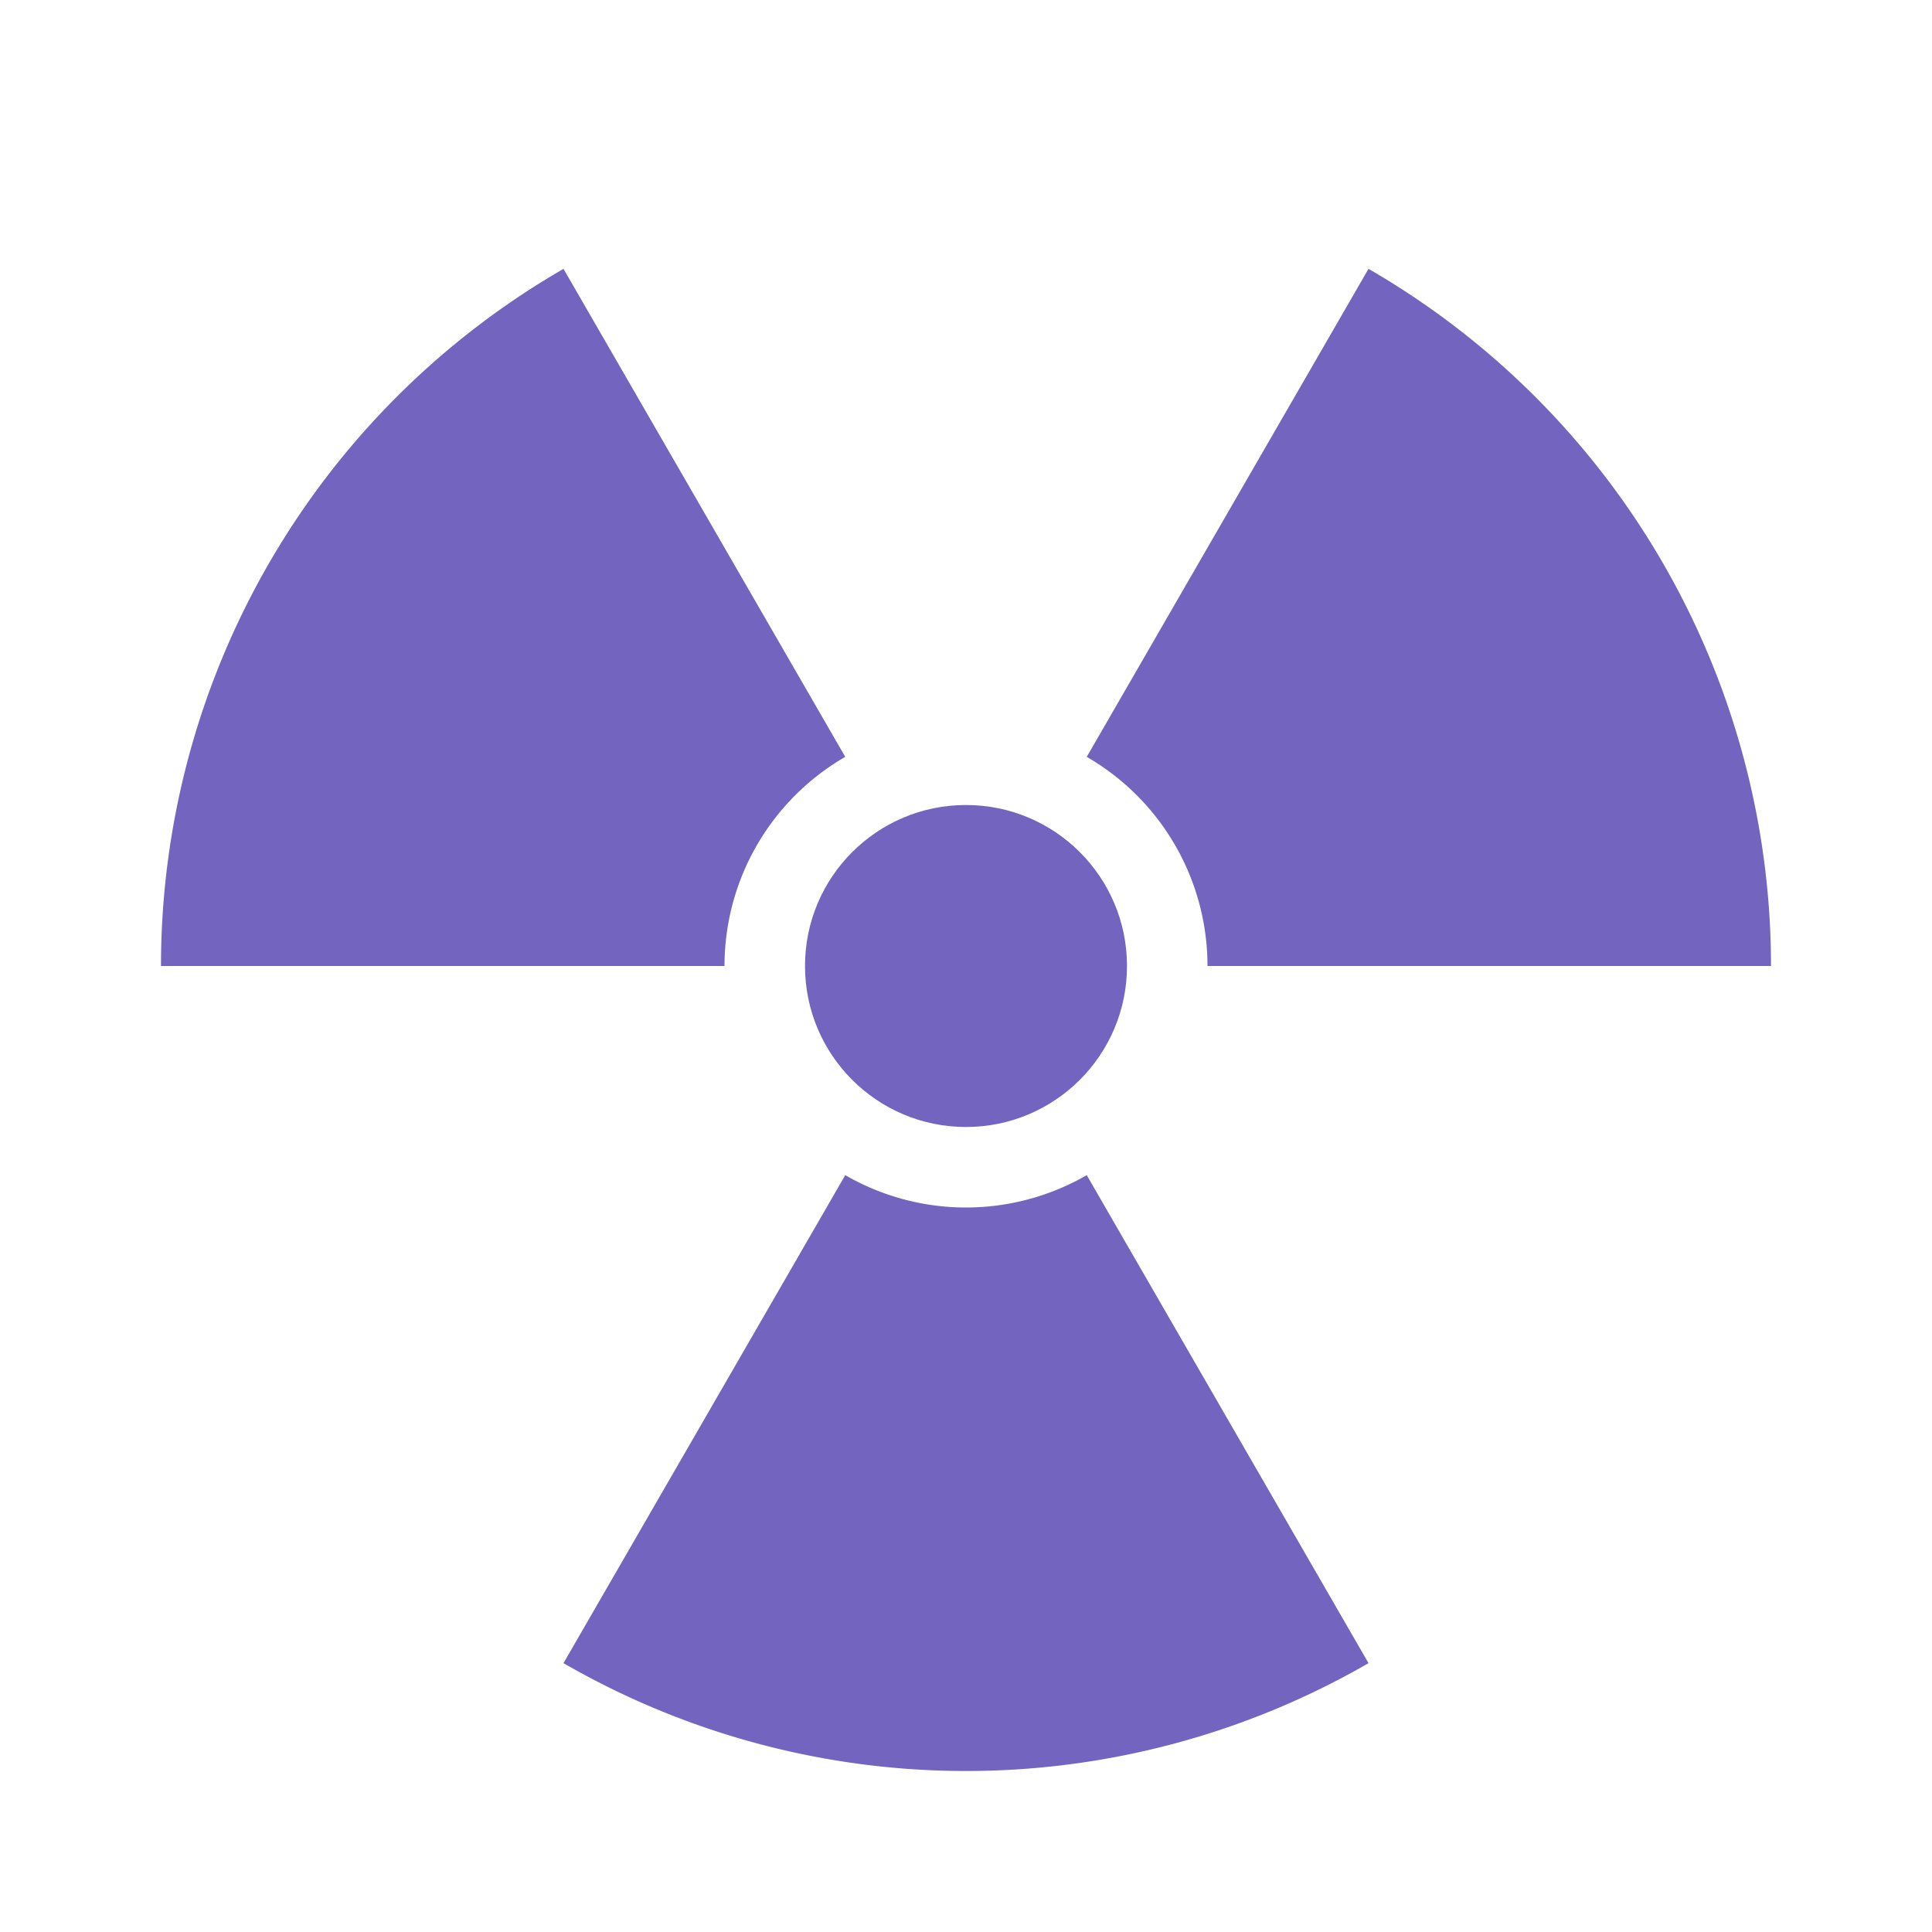 <?xml version="1.0" encoding="UTF-8" standalone="no"?>
<svg xmlns="http://www.w3.org/2000/svg" xmlns:xlink="http://www.w3.org/1999/xlink" width="60" height="60" viewBox="-30 -30 60 60">
<circle r="5.0" fill="rgb(79.903, 61.284, 175.097)" fill-opacity="0.8"/>
<path d="M7.5,0 A 7.5,7.5 0 0,0 3.75,-6.495 L 12.5,-21.651 A 25.0,25.0 0 0,1 25.0,0 z" id="bld" fill="rgb(79.903, 61.284, 175.097)" fill-opacity="0.8"/>
<use xlink:href="#bld" transform="rotate(120)"/>
<use xlink:href="#bld" transform="rotate(240)"/>
</svg>
